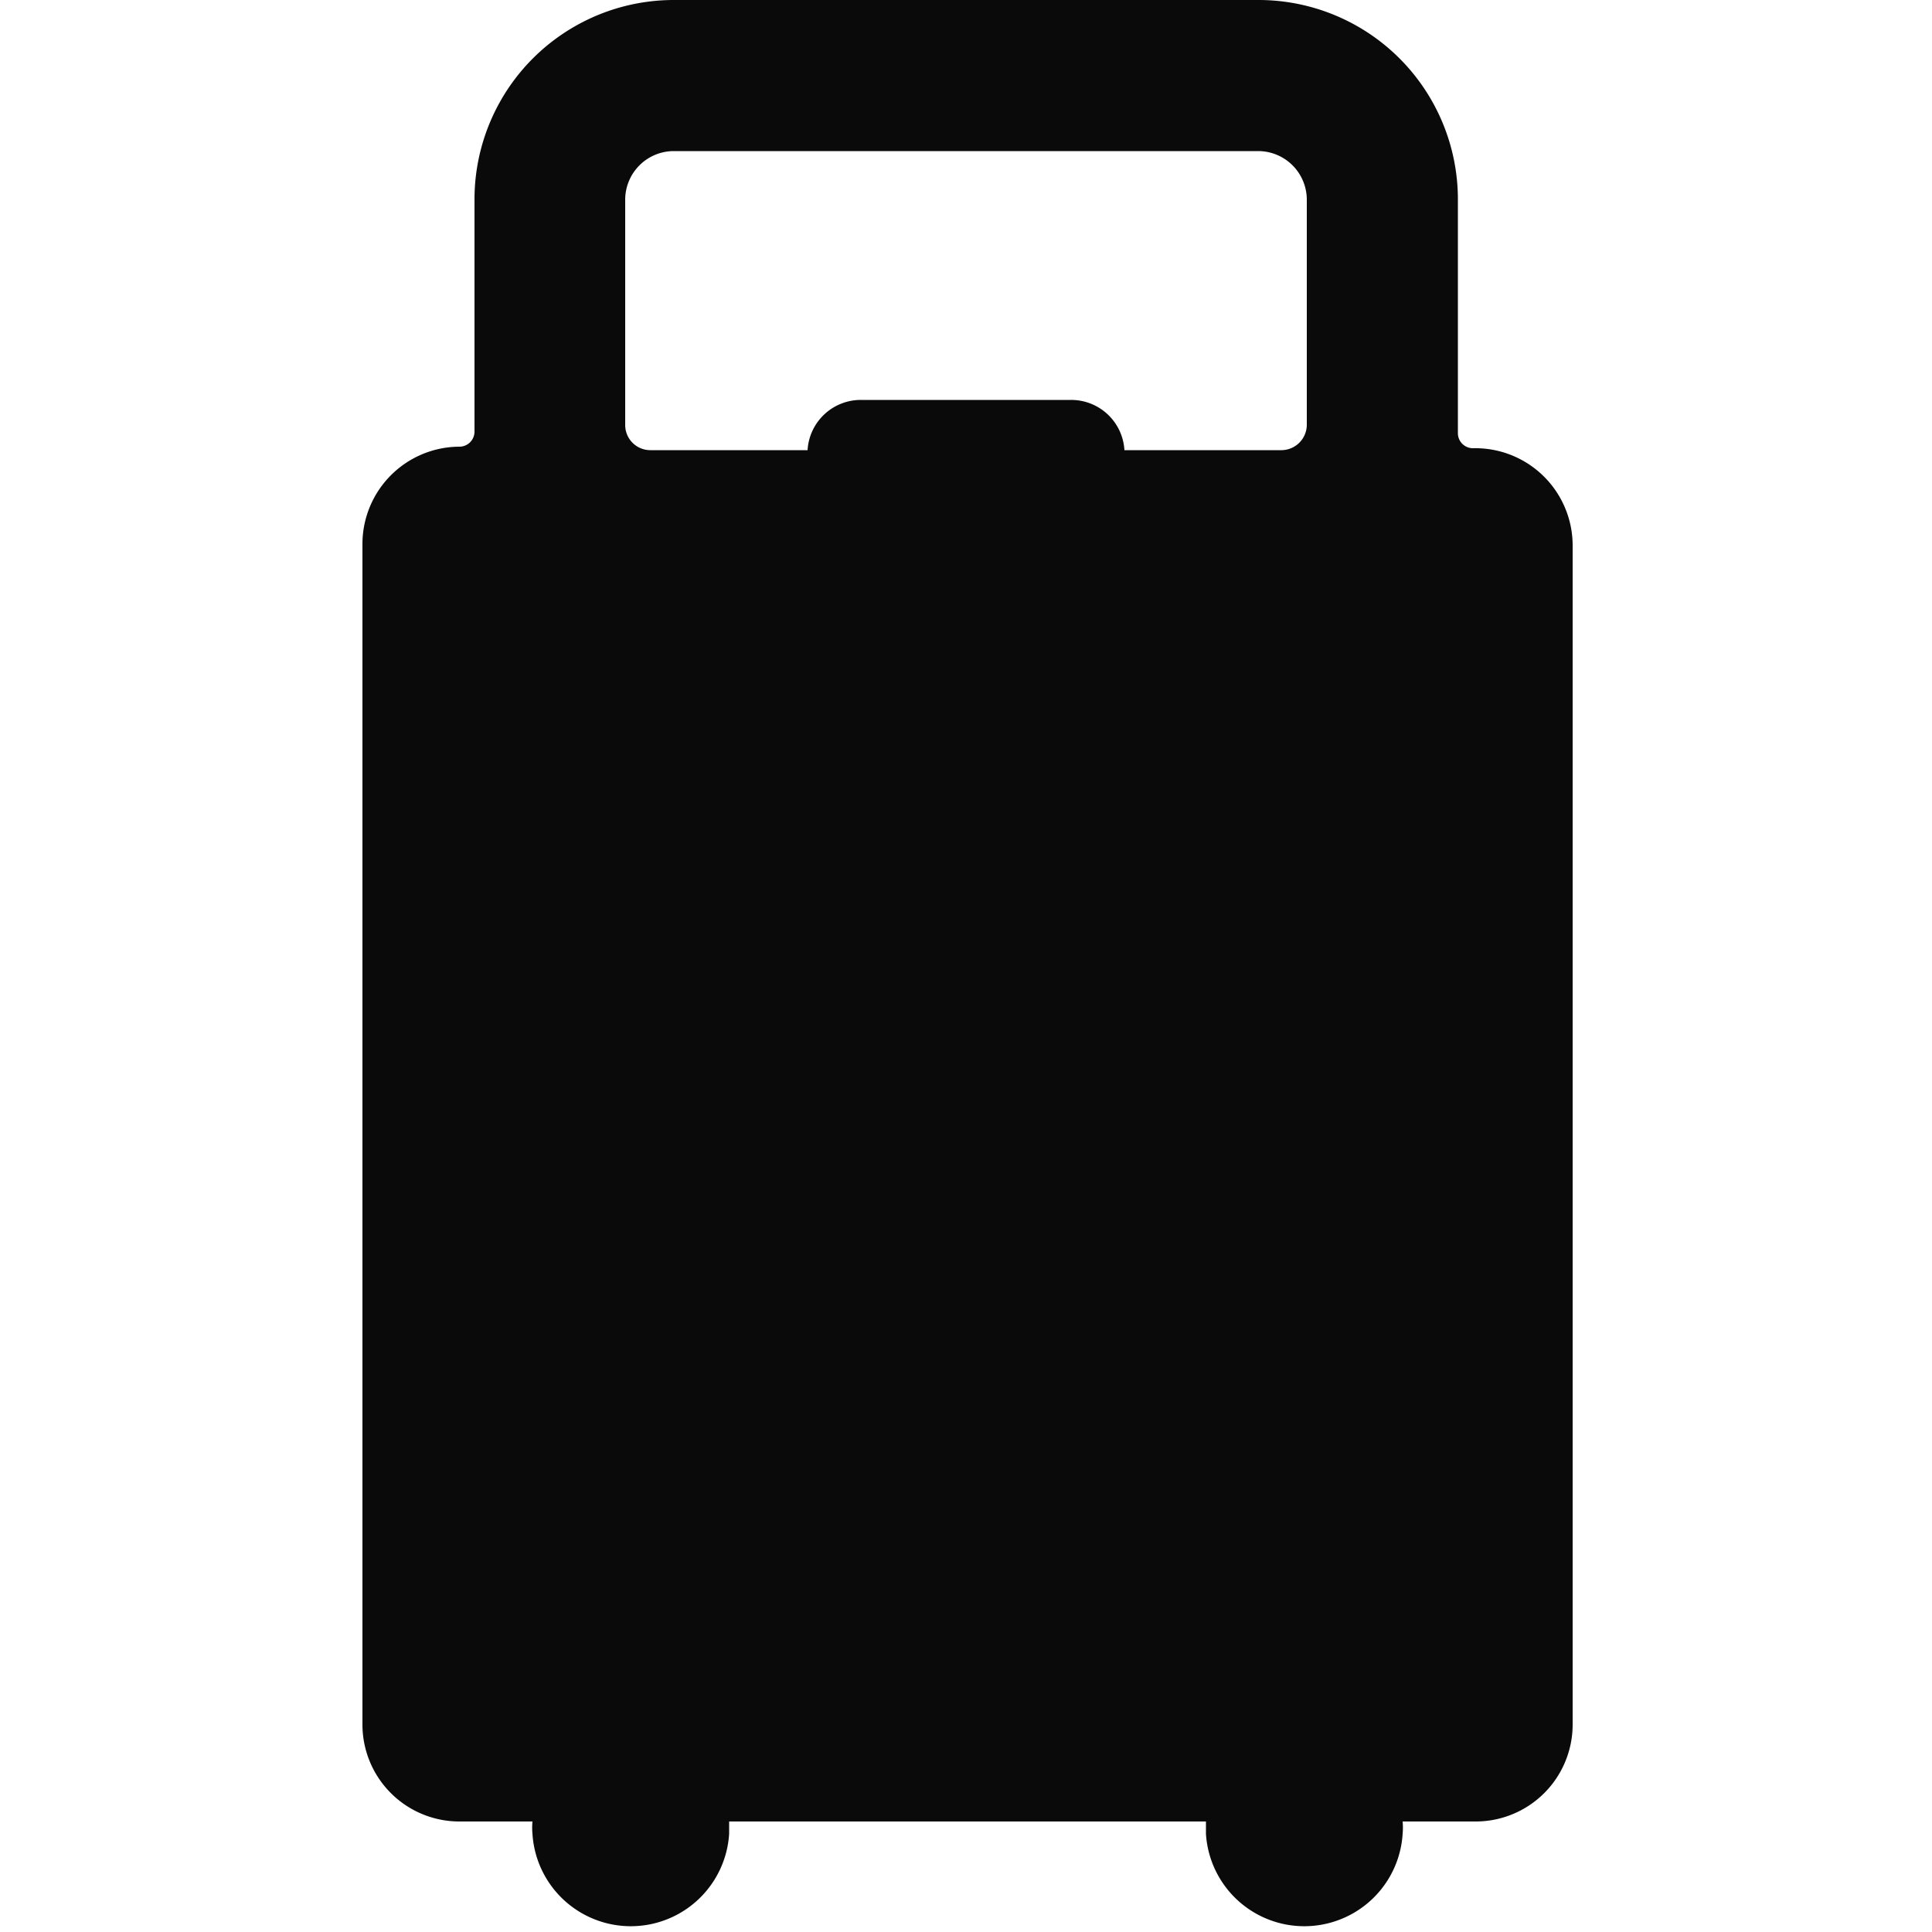 <svg viewBox="0 0 50 50" xmlns="http://www.w3.org/2000/svg"><path d="m0 0h50v50h-50z" fill="none"/><path d="m38.12 11.6a.39.39 0 0 1 -.39-.39v-6a5.16 5.16 0 0 0 -5.17-5.21h-15.12a5.16 5.16 0 0 0 -5.16 5.17v6a.39.39 0 0 1 -.39.39 2.52 2.52 0 0 0 -2.51 2.51v30.56a2.51 2.51 0 0 0 2.51 2.51h1.89a1.75 1.75 0 0 0 0 .32 2.55 2.55 0 0 0 5.09 0c0-.11 0-.21 0-.32h12.34v.32a2.55 2.55 0 0 0 5.09 0 1.75 1.75 0 0 0 0-.32h1.89a2.51 2.51 0 0 0 2.51-2.51v-30.52a2.52 2.52 0 0 0 -2.58-2.51zm-4.3-.6a.66.66 0 0 1 -.65.65h-4.07a1.38 1.38 0 0 0 -1.38-1.3h-5.44a1.38 1.38 0 0 0 -1.38 1.3h-4.07a.65.65 0 0 1 -.65-.65v-5.83a1.26 1.26 0 0 1 1.26-1.26h15.12a1.26 1.26 0 0 1 1.26 1.26z" fill="#0a0a0a"/></svg>